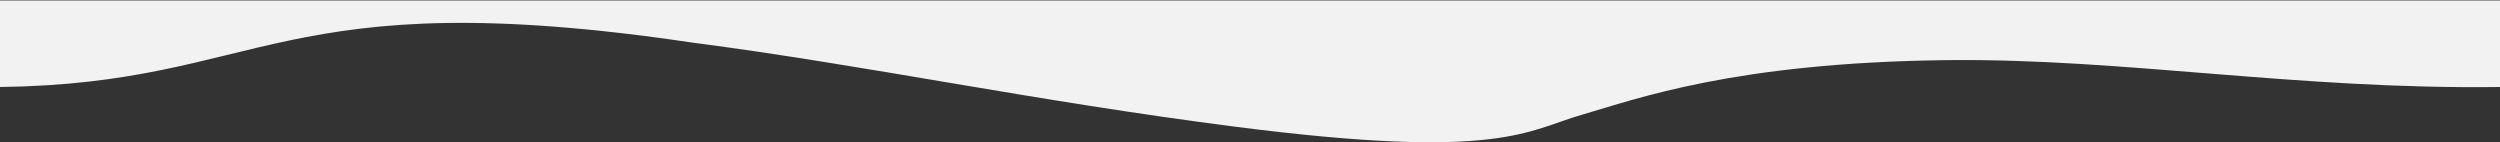 <?xml version="1.0" encoding="utf-8"?>
<!-- Generator: Adobe Illustrator 25.4.1, SVG Export Plug-In . SVG Version: 6.00 Build 0)  -->
<svg version="1.1" id="圖層_1" xmlns="http://www.w3.org/2000/svg" xmlns:xlink="http://www.w3.org/1999/xlink" x="0px" y="0px"
	 viewBox="0 0 3813 217" style="enable-background:new 0 0 3813 217;" xml:space="preserve">
<rect x="0" y="0" width="3813" height="217" fill="#333333" stroke="none"/>
<style type="text/css">
	.st0{fill:#F2F2F2;}
</style>
<path id="路径_37" class="st0" d="M0,132.7c406.1-5.2,421-162,1056.2-67.7c264.8,34.4,520.5,88.9,829,128.4
	c402.8,51.7,443.7,5.7,527.8-18.5c84-24.2,232.3-79.5,557-83.2c267-3,532,45,843,41V0.7L0,0.7L0,132.7z"/>
</svg>
